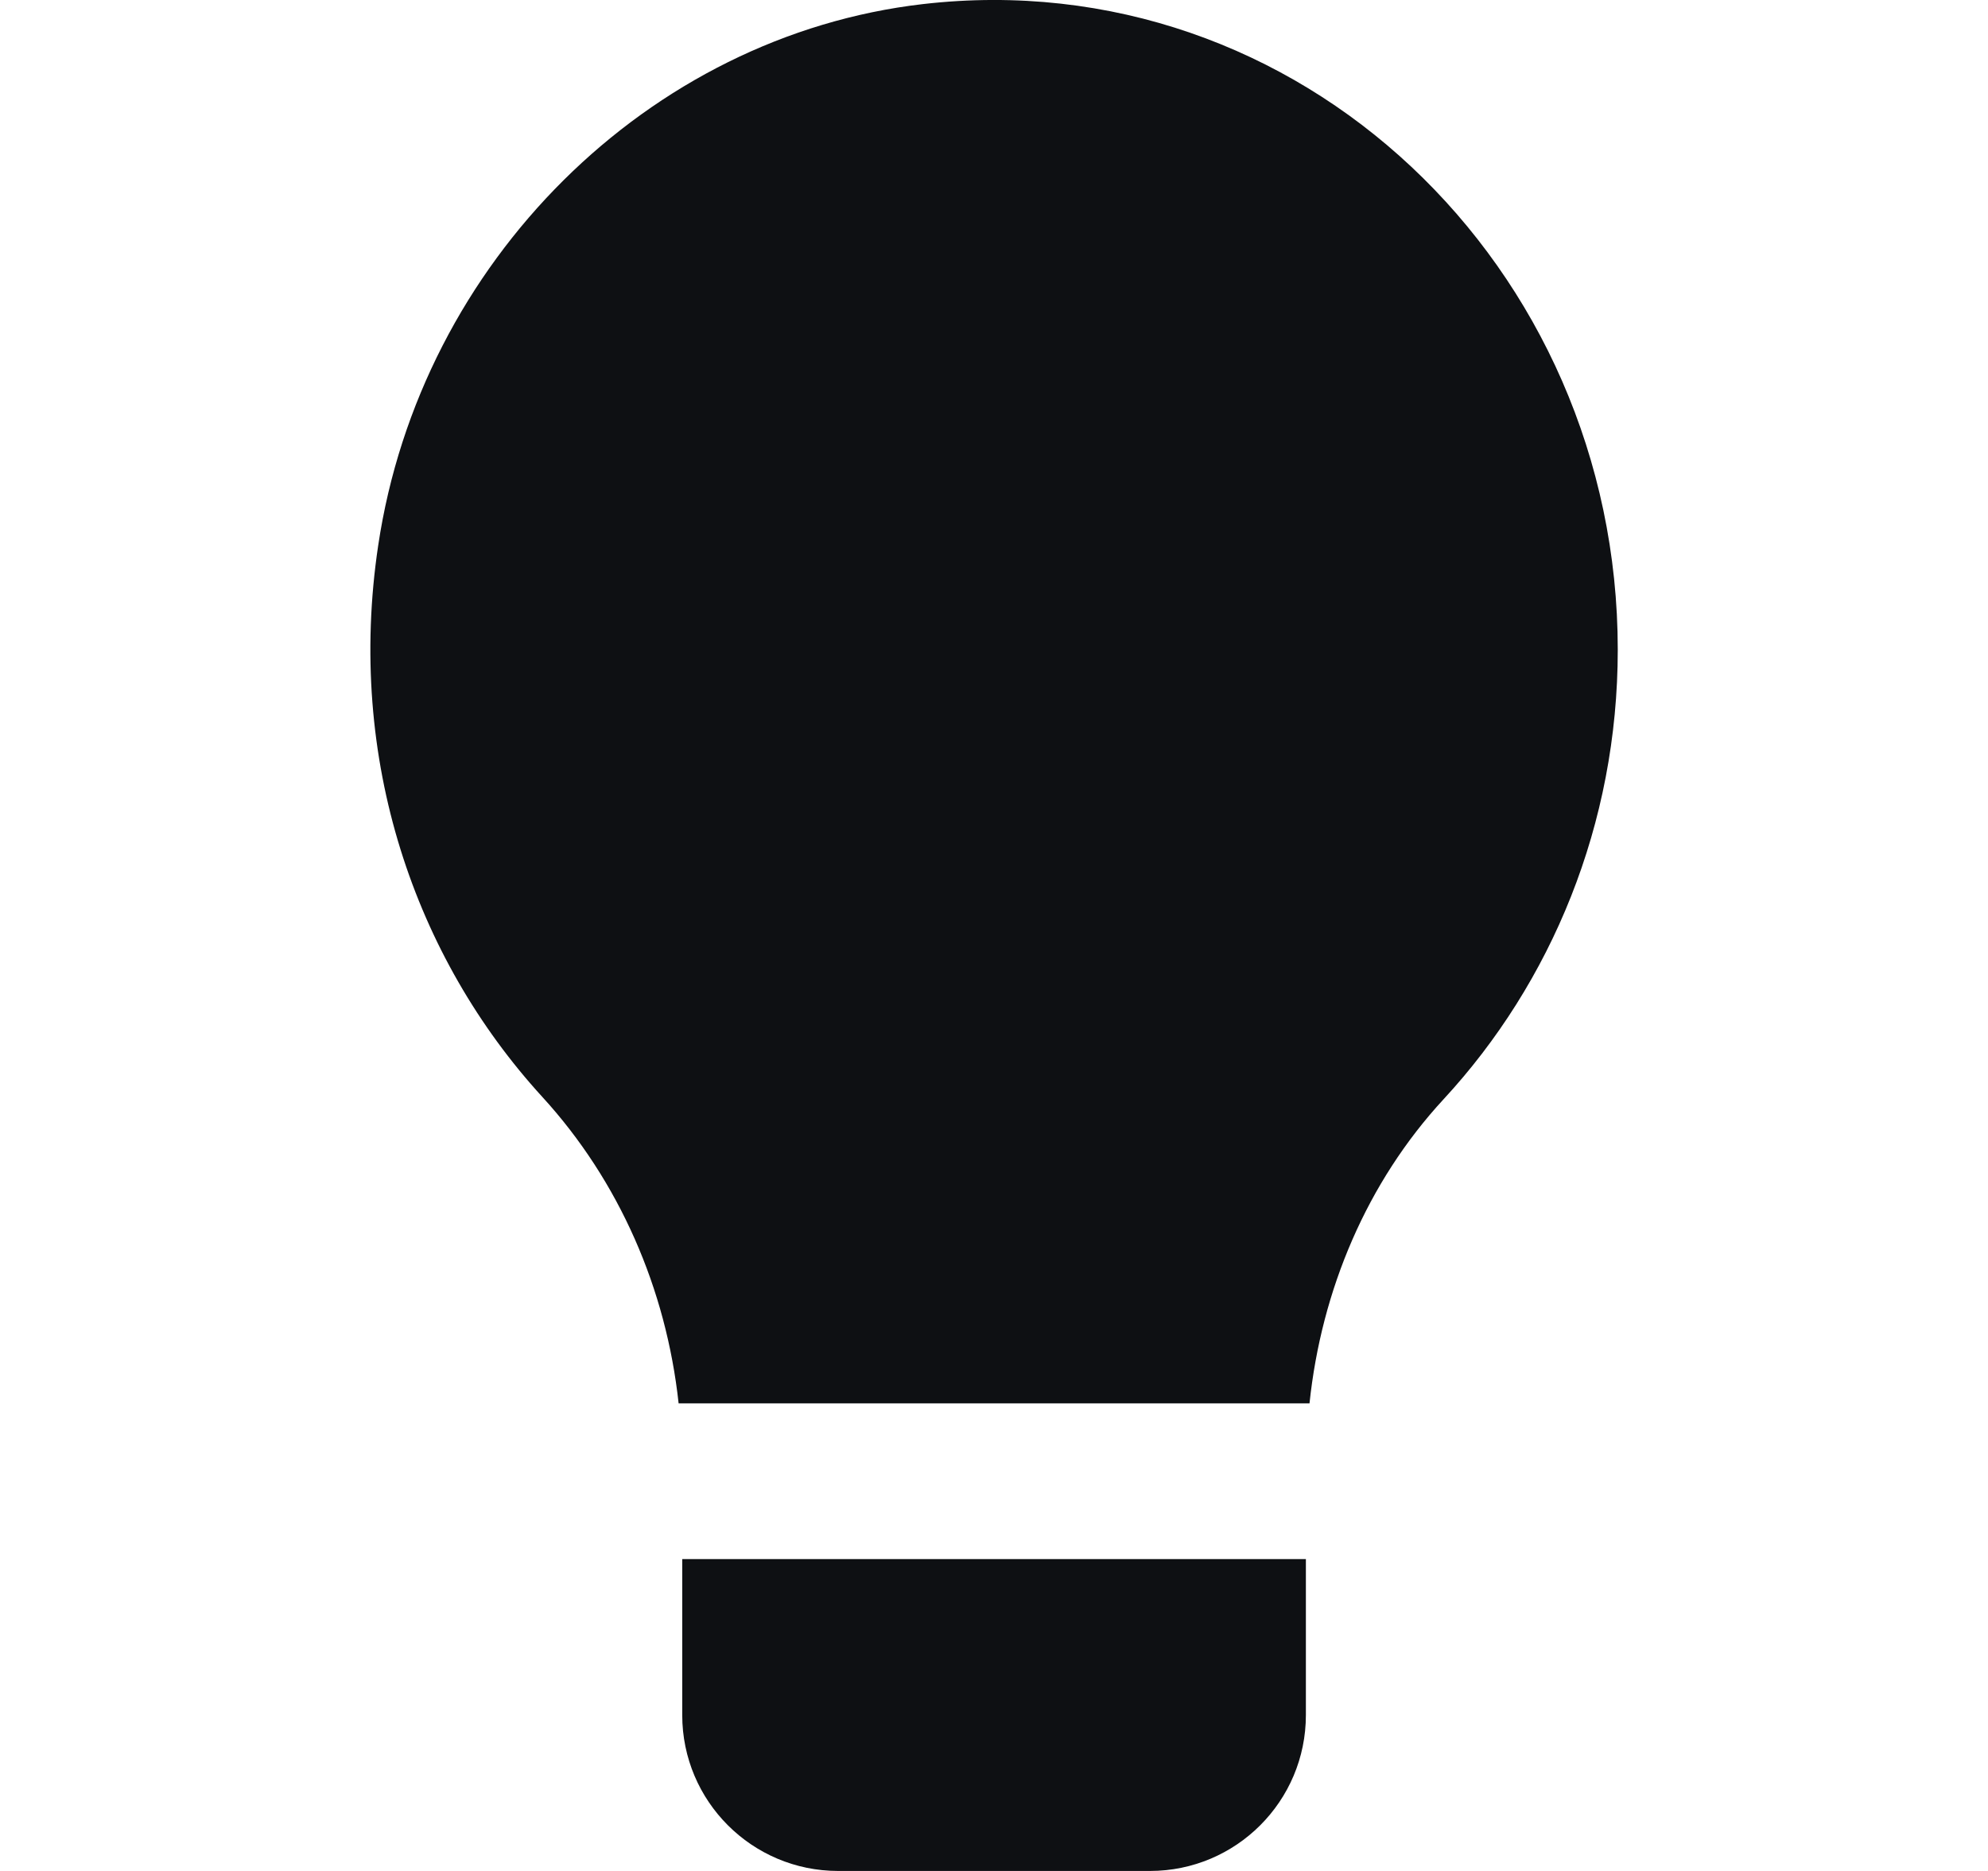 <svg width="17" height="16" viewBox="0 0 17 16" fill="none" xmlns="http://www.w3.org/2000/svg">
<path fill-rule="evenodd" clip-rule="evenodd" d="M3.234 4.665C3.596 2.237 5.547 0.306 7.892 0.035C11.11 -0.336 13.834 2.278 13.834 5.556C13.834 7.05 13.266 8.404 12.344 9.401C11.69 10.109 11.3 11.03 11.198 12.001H5.803C5.697 11.022 5.295 10.099 4.637 9.38C3.548 8.189 2.96 6.496 3.234 4.665ZM7.167 16C6.431 16 5.834 15.403 5.834 14.667V13.333H11.167V14.667C11.167 15.403 10.57 16 9.834 16H7.167Z" fill="#0E1013"/>
</svg>
